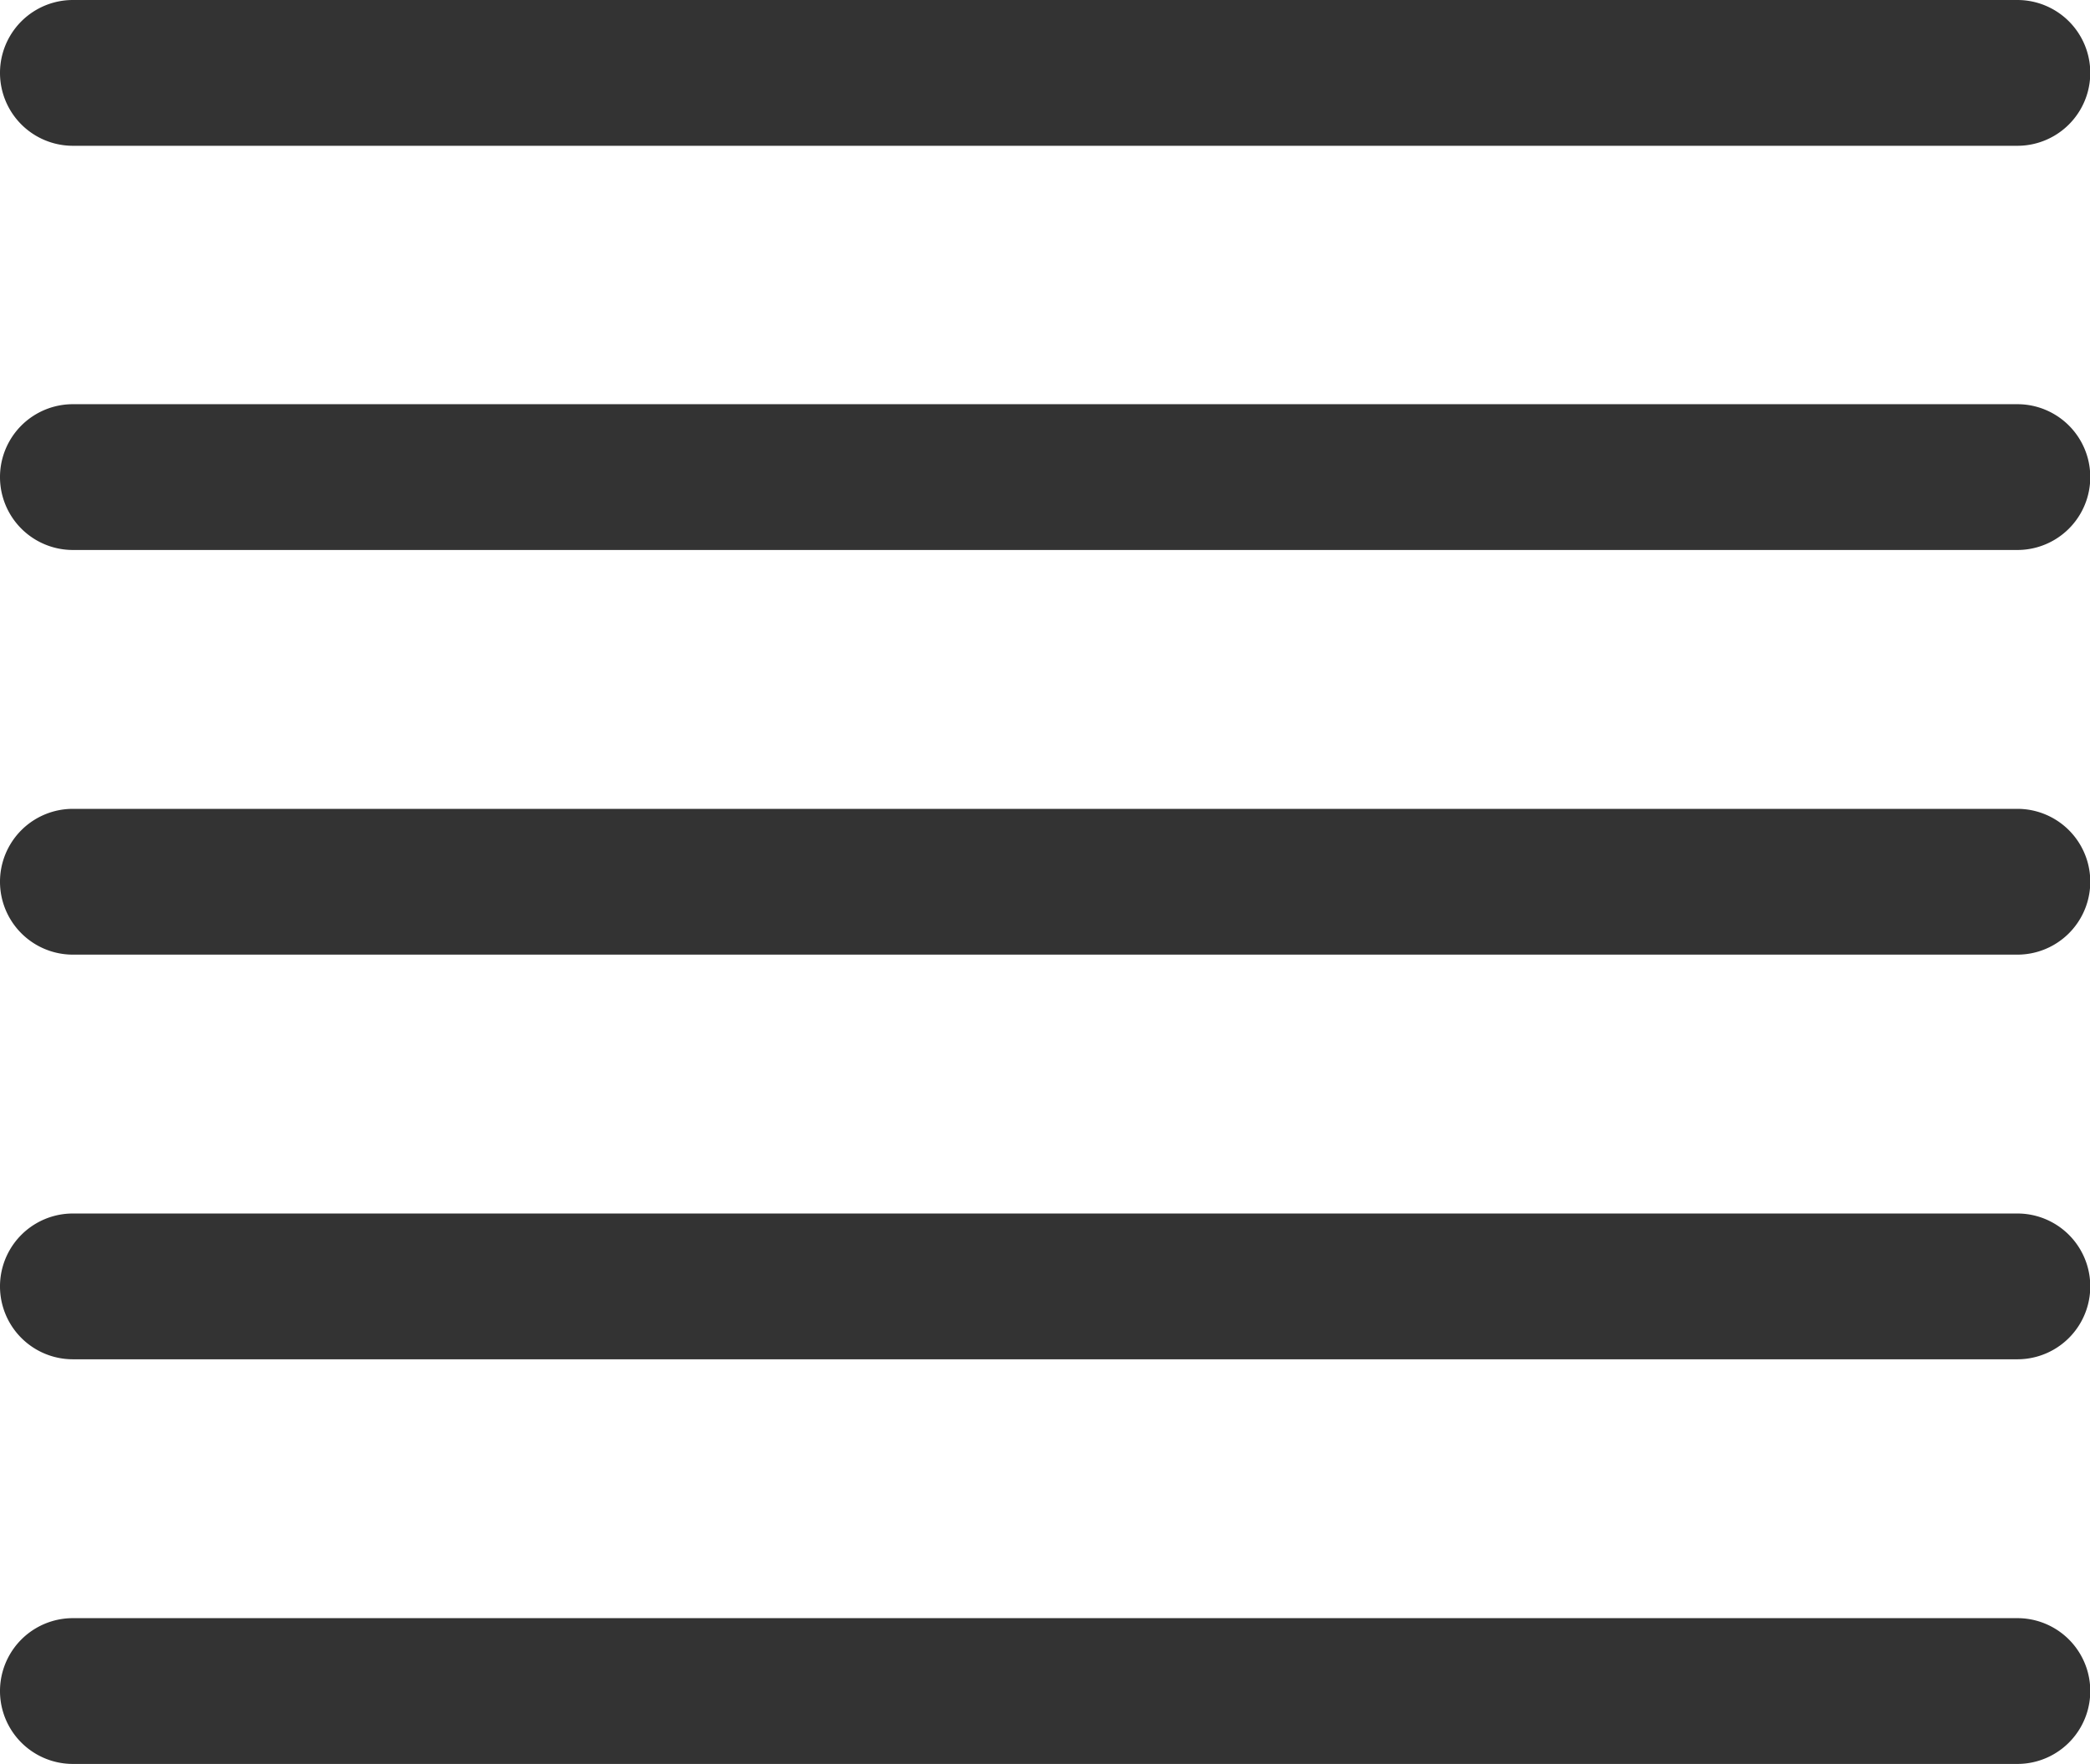 <svg xmlns="http://www.w3.org/2000/svg" viewBox="0 0 229.38 193.59"><defs><style>.cls-1{fill:#333;}</style></defs><g id="Layer_2" data-name="Layer 2"><g id="Layer_1-2" data-name="Layer 1"><path class="cls-1" d="M221.41,16H8A8,8,0,0,1,8,0H221.41a8,8,0,0,1,0,16Z"/><path class="cls-1" d="M221.41,60.36H8a8,8,0,0,1,0-16H221.41a8,8,0,0,1,0,16Z"/><path class="cls-1" d="M221.41,104.77H8a8,8,0,0,1,0-16H221.41a8,8,0,0,1,0,16Z"/><path class="cls-1" d="M221.41,149.18H8a8,8,0,0,1,0-16H221.41a8,8,0,0,1,0,16Z"/><path class="cls-1" d="M221.41,193.59H8a8,8,0,0,1,0-16H221.41a8,8,0,0,1,0,16Z"/></g></g></svg>